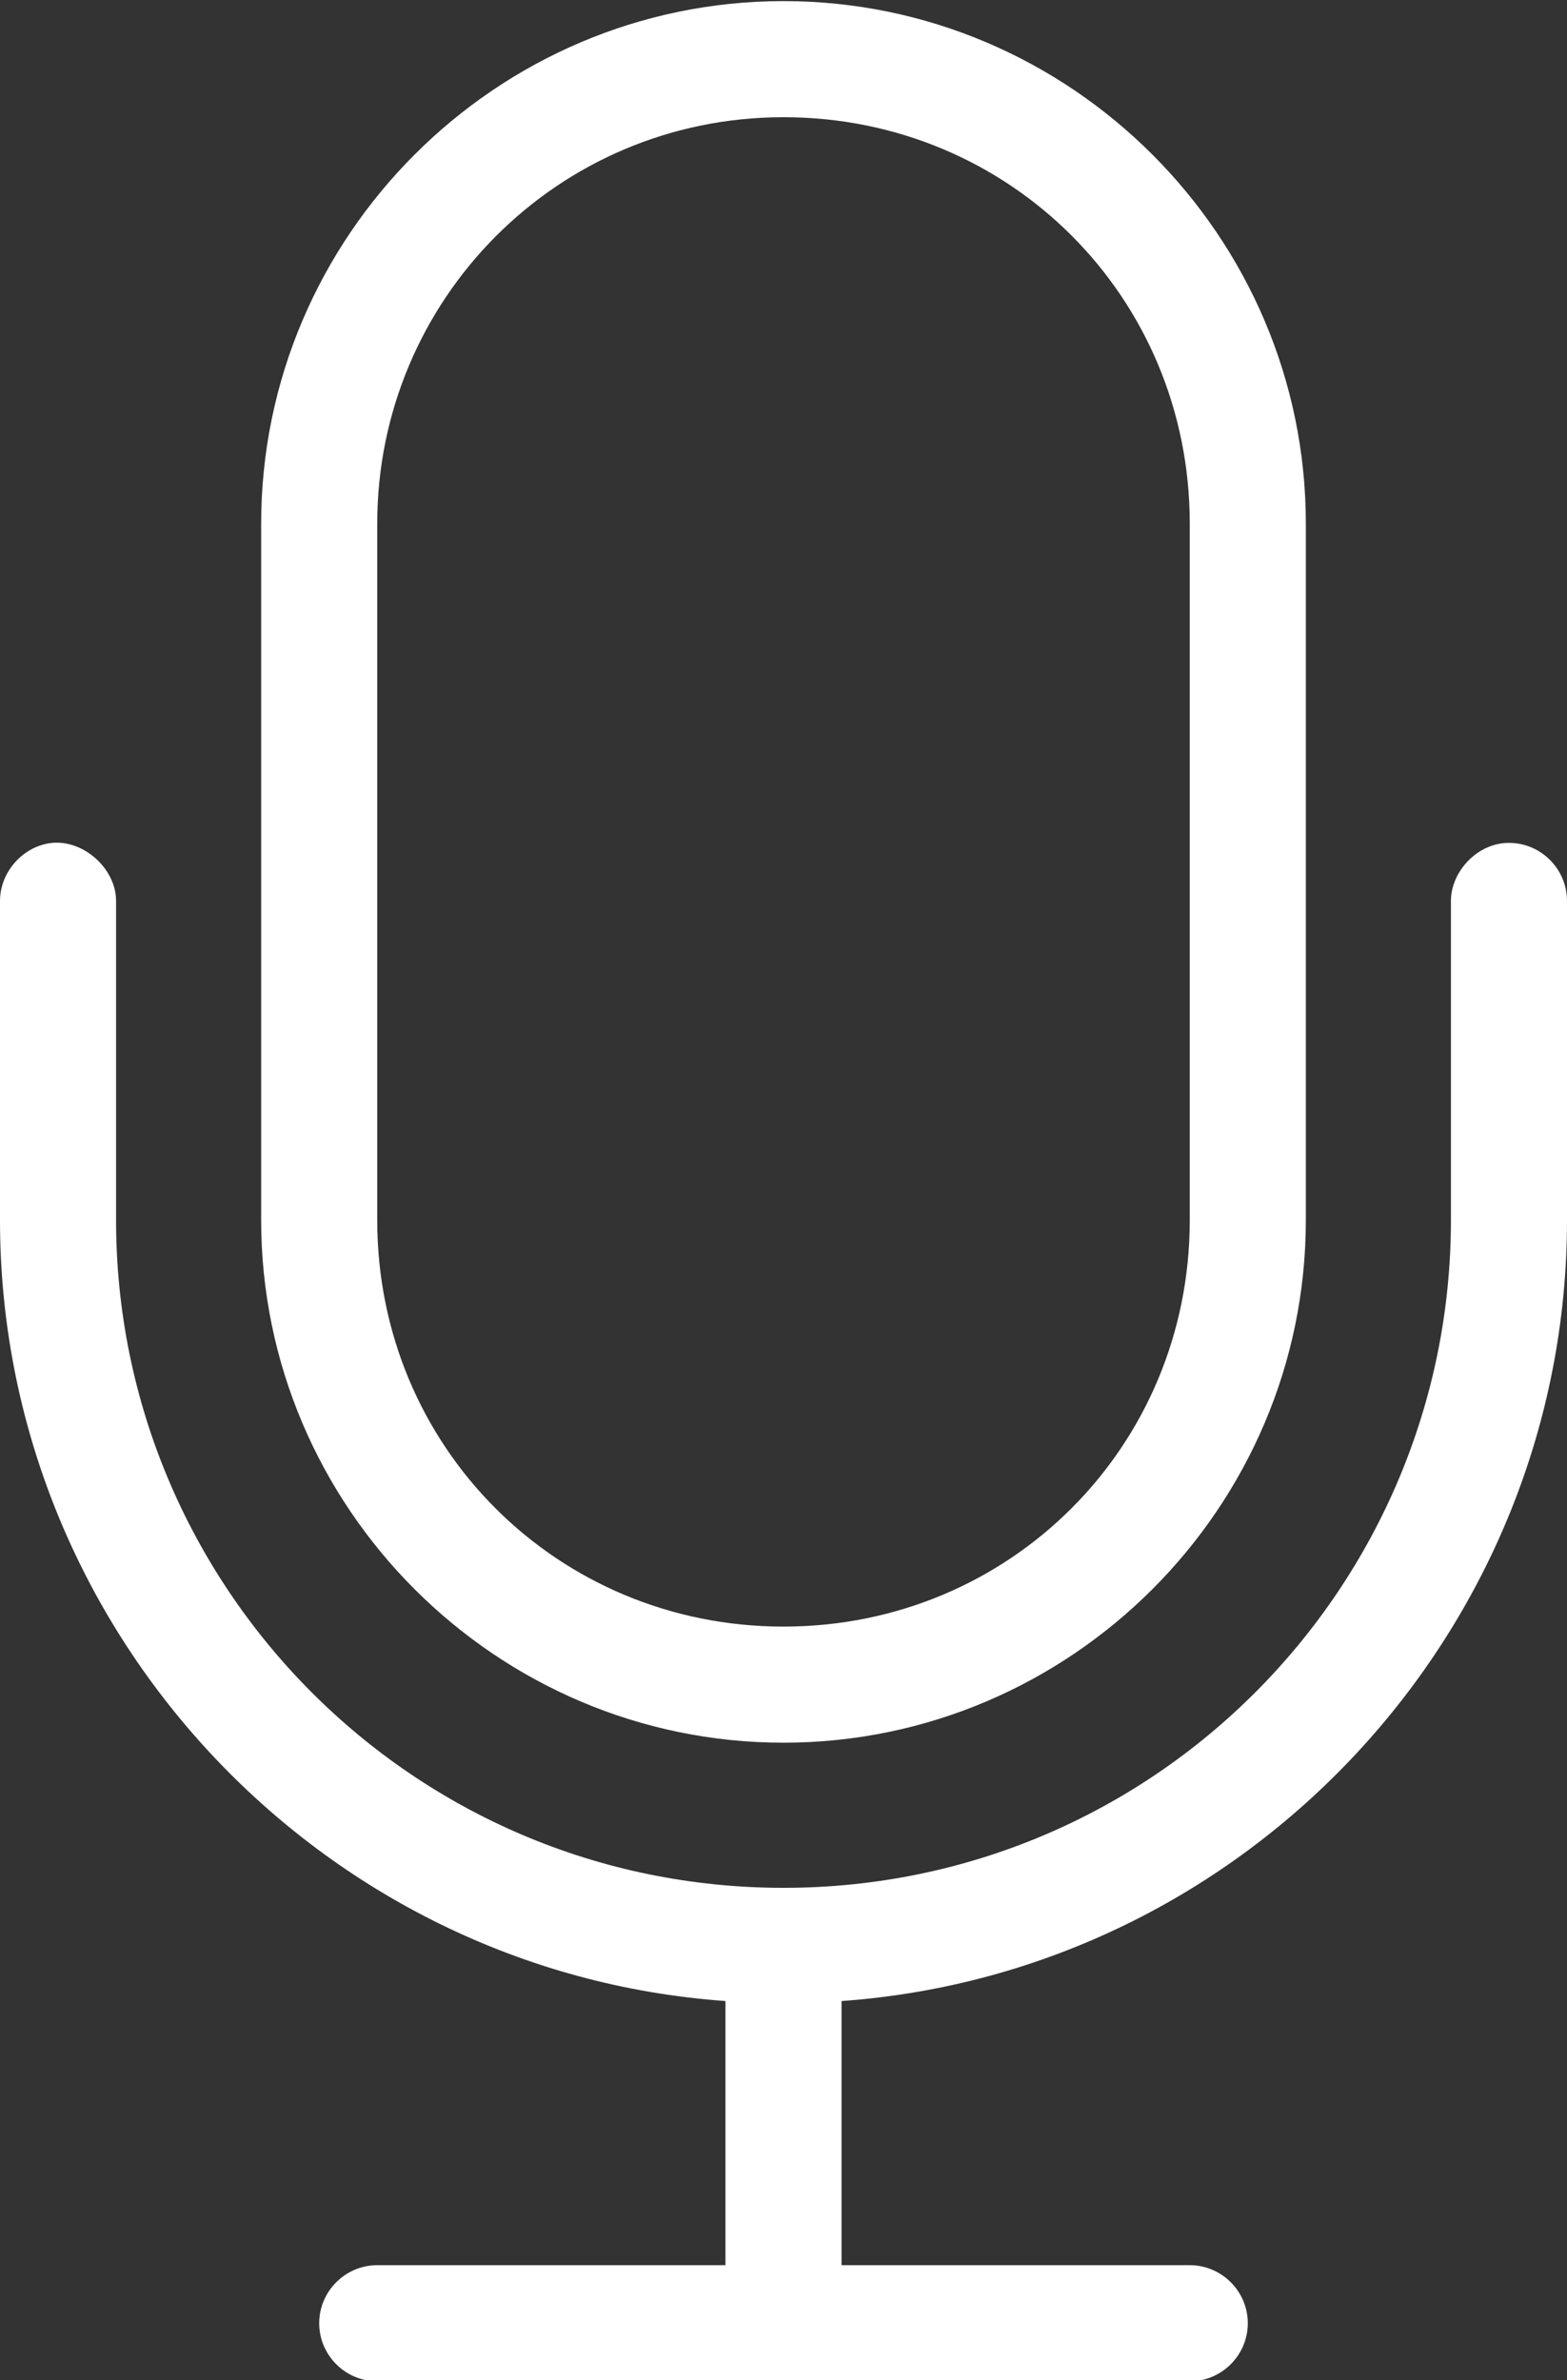 <?xml version="1.0" encoding="utf-8"?>
<!-- Generator: Adobe Illustrator 19.0.0, SVG Export Plug-In . SVG Version: 6.00 Build 0)  -->
<svg version="1.1"
	 id="Laag_1" xmlns:inkscape="http://www.inkscape.org/namespaces/inkscape" xmlns:svg="http://www.w3.org/2000/svg" xmlns:sodipodi="http://sodipodi.sourceforge.net/DTD/sodipodi-0.dtd" xmlns:cc="http://creativecommons.org/ns#" xmlns:rdf="http://www.w3.org/1999/02/22-rdf-syntax-ns#" xmlns:dc="http://purl.org/dc/elements/1.1/"
	 xmlns="http://www.w3.org/2000/svg" xmlns:xlink="http://www.w3.org/1999/xlink" x="0px" y="0px" viewBox="-1133 758.8 54 82"
	 style="enable-background:new -1133 758.8 54 82;" xml:space="preserve">
<rect x="-1133" y="758.8" width="54" height="82" fill="#333333" stroke="none"/>
<style type="text/css">
	.st0{fill:#FFFFFF;}
</style>
<g transform="translate(0,-952.362)">
	<path class="st0" d="M-1106,1711.2c-9.9,0-18,8.1-18,18v24c0,9.9,8.1,18,18,18s18-8.1,18-18v-24
		C-1088,1719.3-1096.1,1711.2-1106,1711.2z M-1106,1715.2c7.8,0,14,6.2,14,14v24c0,7.8-6.2,14-14,14s-14-6.2-14-14v-24
		C-1120,1721.5-1113.8,1715.2-1106,1715.2z M-1131.2,1740.2c-1,0.1-1.8,1-1.8,2v11c0,14.1,11,25.9,25,26.9v9.1h-12c-1.1,0-2,0.9-2,2
		s0.9,2,2,2h28c1.1,0,2-0.9,2-2s-0.9-2-2-2h-12v-9.1c14-1,25-12.8,25-26.9v-11c0-1.1-0.9-2-2-2s-2,1-2,2v11c0,12.6-10.2,23-23,23
		s-23-10.4-23-23v-11C-1129,1741.1-1130.1,1740.1-1131.2,1740.2L-1131.2,1740.2z"/>
</g>
</svg>
